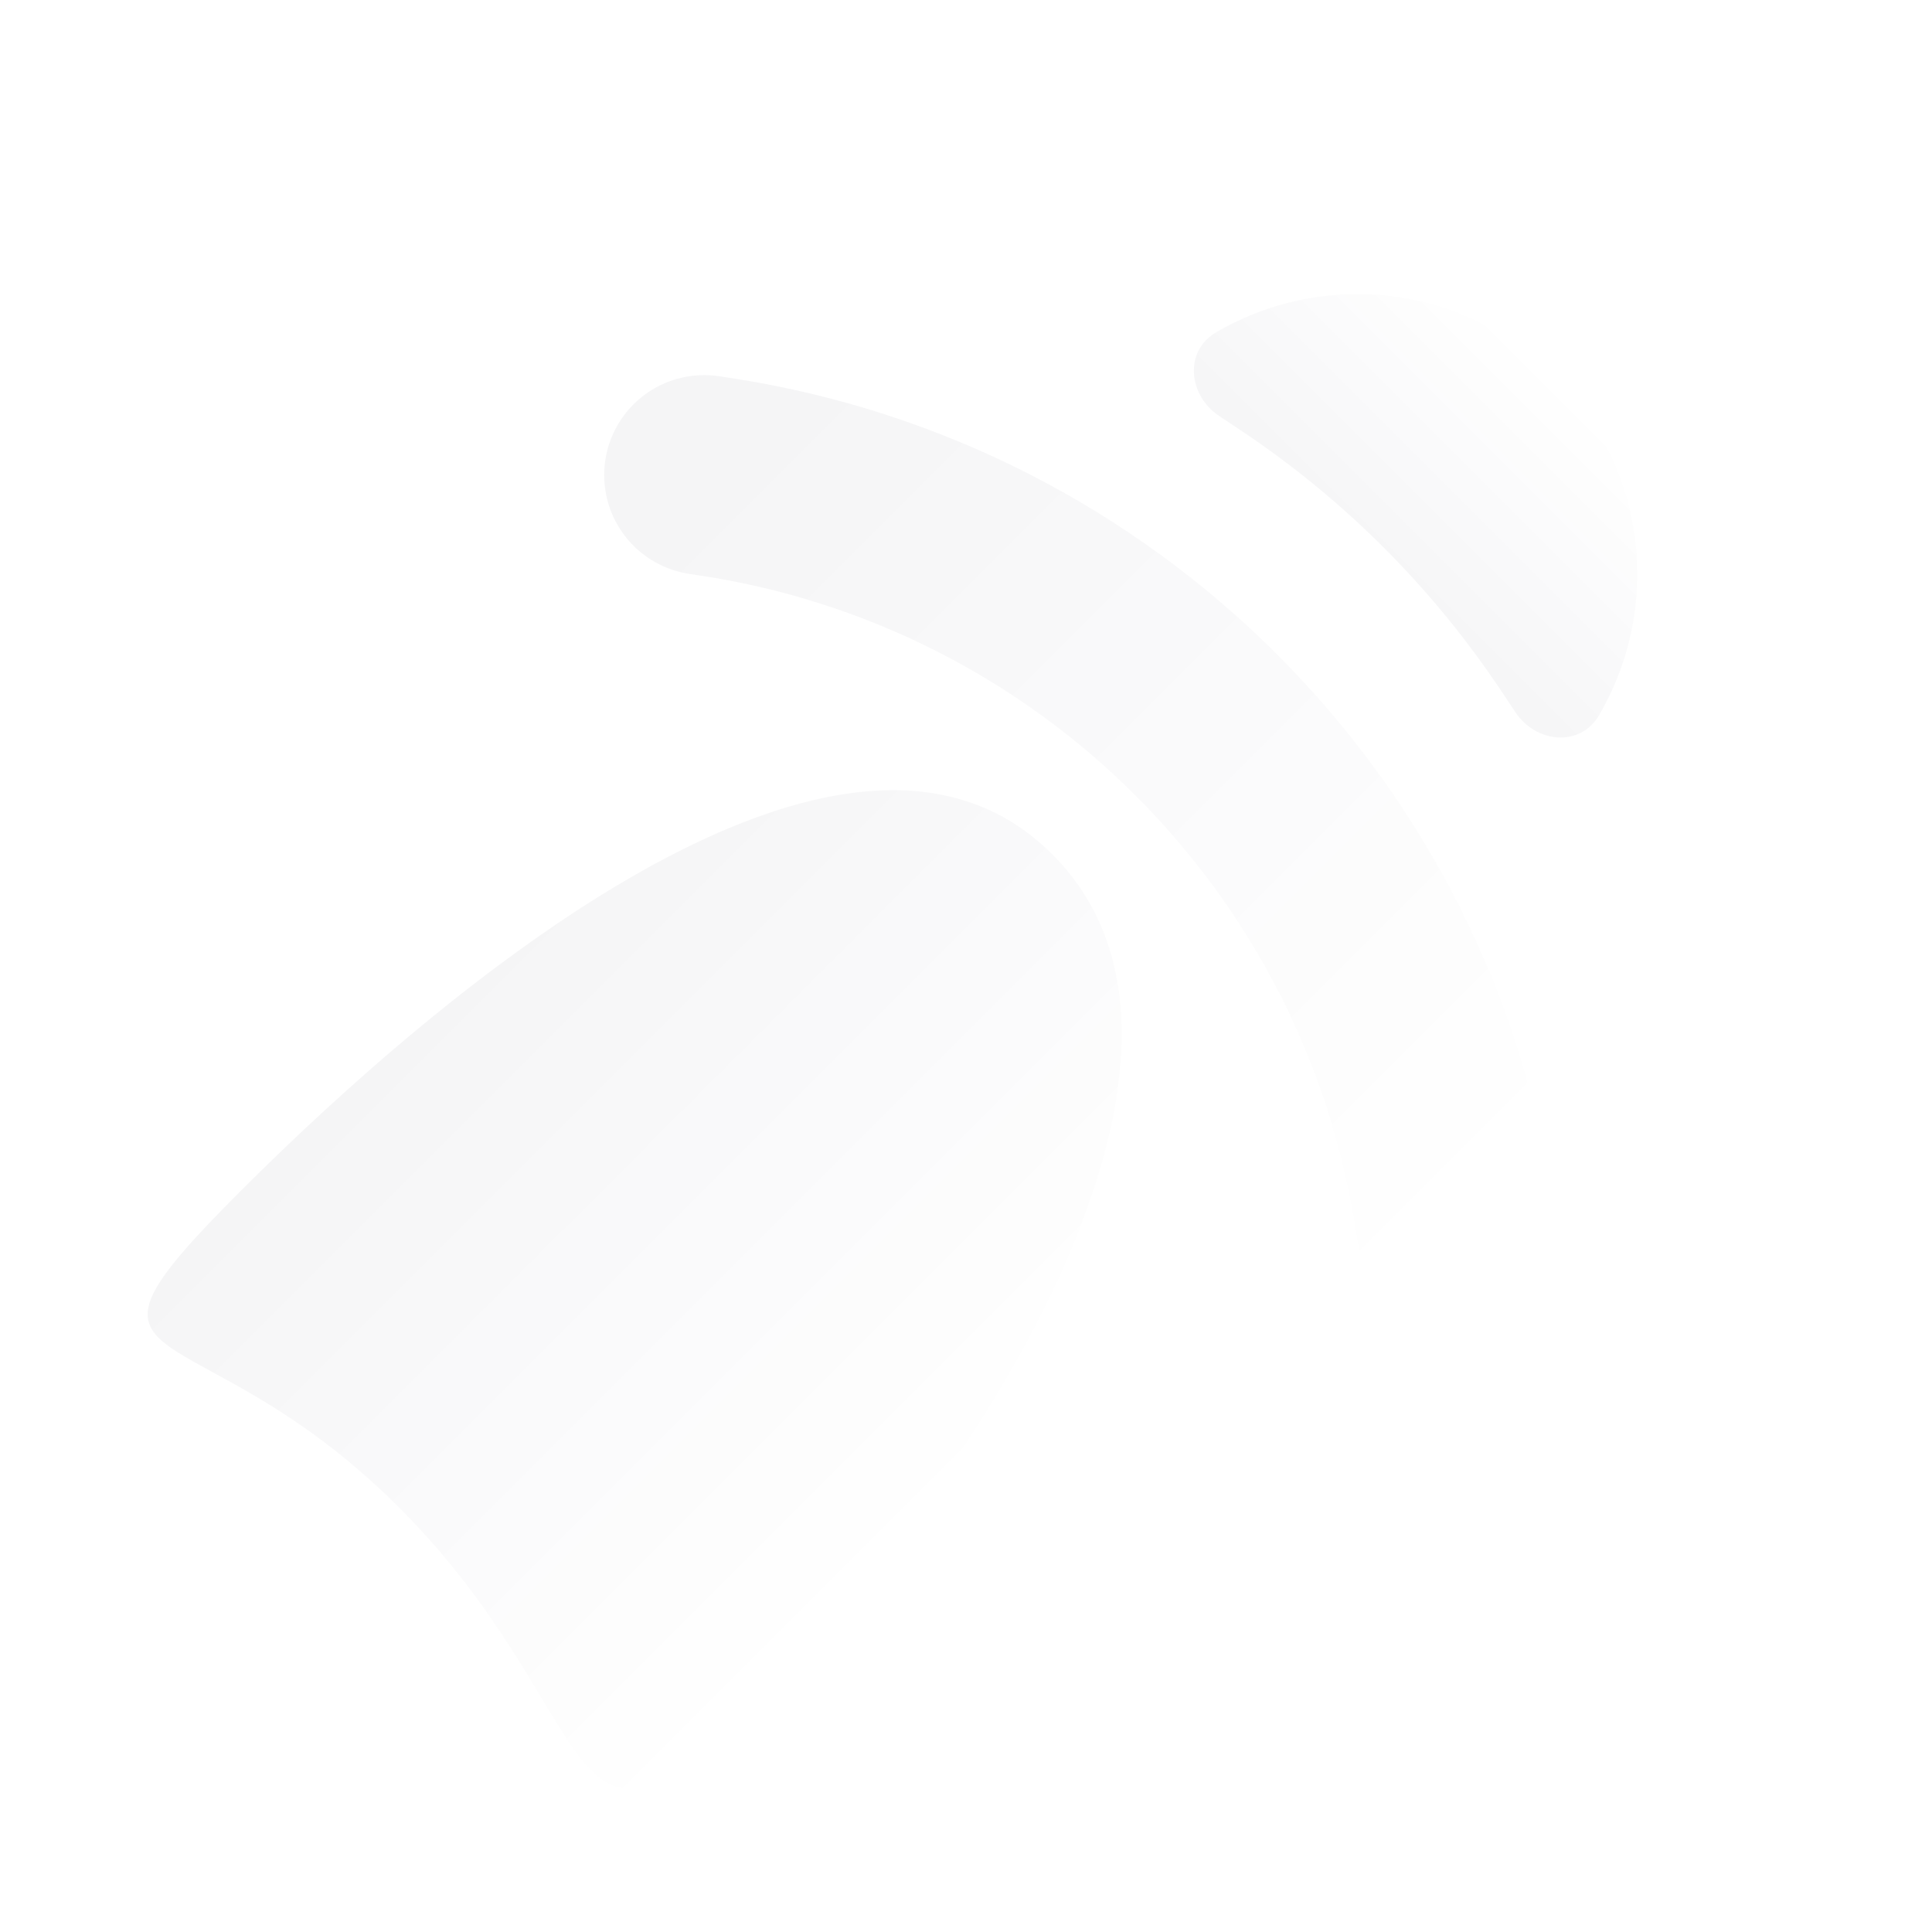 <svg width="838" height="838" viewBox="0 0 838 838" fill="none" xmlns="http://www.w3.org/2000/svg">
<g opacity="0.04">
<path d="M456.444 370.573C546.537 460.666 413.561 653.854 327.66 739.755C241.76 825.656 263.211 743.991 173.119 653.899C83.026 563.806 18.533 602.429 104.434 516.529C190.335 430.628 366.352 280.481 456.444 370.573Z" fill="url(#paint0_linear_1_15)"/>
<path d="M305.414 206.055L310.1 206.765C475.798 231.871 605.852 361.925 630.958 527.623L631.668 532.309" stroke="url(#paint1_linear_1_15)" stroke-width="86.693" stroke-linecap="round"/>
<path d="M528.763 180.38C515.375 171.455 513.55 152.3 527.439 144.176C532.2 141.391 537.156 138.927 542.275 136.807C557.006 130.705 572.795 127.565 588.74 127.565C604.685 127.565 620.474 130.705 635.205 136.807C649.937 142.909 663.322 151.853 674.597 163.128C685.871 174.402 694.815 187.788 700.917 202.519C707.019 217.25 710.16 233.039 710.16 248.984C710.16 264.929 707.019 280.718 700.917 295.449C698.797 300.568 696.333 305.524 693.548 310.286C685.425 324.175 666.269 322.349 657.344 308.961L651.172 299.703C621.294 254.887 582.838 216.43 538.021 186.553L528.763 180.38Z" fill="url(#paint2_linear_1_15)"/>
</g>
<defs>
<linearGradient id="paint0_linear_1_15" x1="204.082" y1="416.881" x2="427.308" y2="640.107" gradientUnits="userSpaceOnUse">
<stop stop-color="#050026"/>
<stop offset="1" stop-color="#050026" stop-opacity="0"/>
</linearGradient>
<linearGradient id="paint1_linear_1_15" x1="365.513" y1="145.955" x2="691.767" y2="472.21" gradientUnits="userSpaceOnUse">
<stop stop-color="#050026"/>
<stop offset="1" stop-color="#050026" stop-opacity="0"/>
</linearGradient>
<linearGradient id="paint2_linear_1_15" x1="588.74" y1="248.984" x2="674.597" y2="163.128" gradientUnits="userSpaceOnUse">
<stop stop-color="#050026"/>
<stop offset="1" stop-color="#050026" stop-opacity="0"/>
</linearGradient>
</defs>
</svg>
